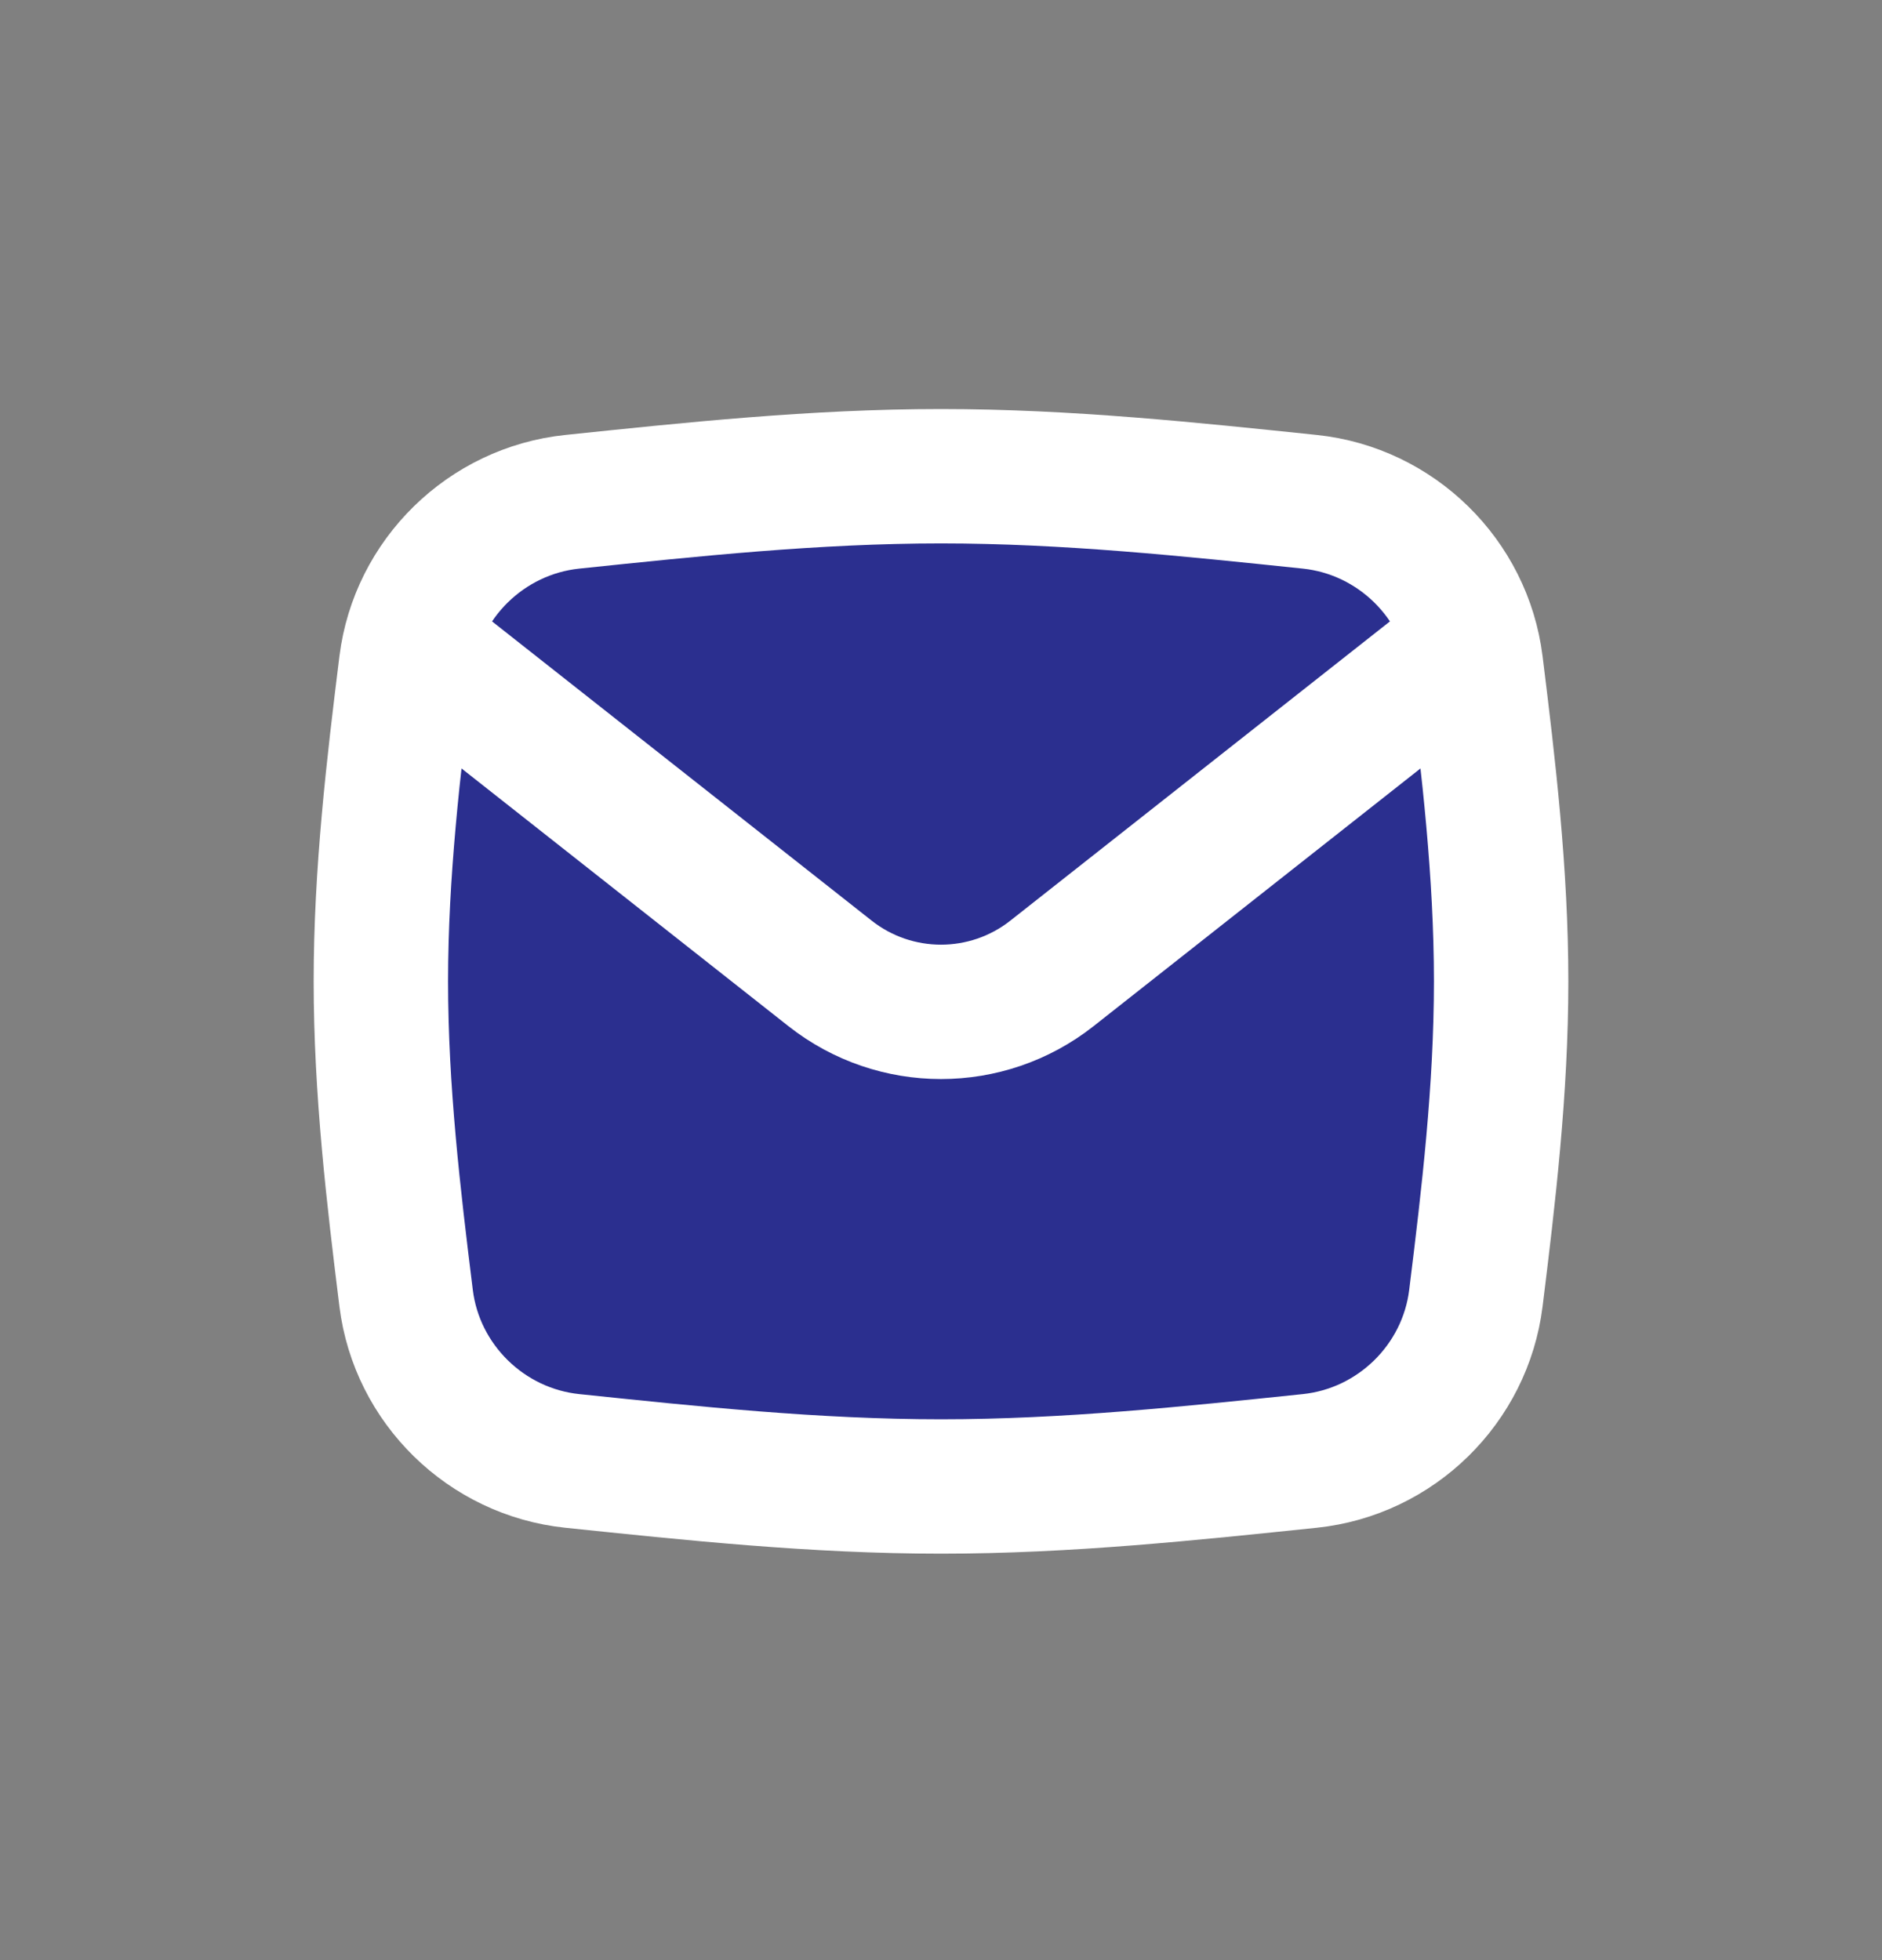 <svg width="24" height="25" viewBox="0 0 24 25" fill="none" xmlns="http://www.w3.org/2000/svg">
<rect x="0" y="0" width="24" height="25" fill="#808080" stroke="none"/>
<path d="M5.179 16.558C5.315 17.653 6.2 18.518 7.297 18.633C8.815 18.791 10.388 18.959 12 18.959C13.613 18.959 15.186 18.791 16.704 18.633C17.801 18.518 18.685 17.653 18.821 16.558C18.983 15.252 19.143 13.9 19.143 12.516C19.143 11.133 18.983 9.781 18.821 8.475C18.685 7.38 17.801 6.515 16.704 6.4C15.186 6.242 13.613 6.074 12 6.074C10.388 6.074 8.815 6.242 7.297 6.4C6.2 6.515 5.315 7.38 5.179 8.475C5.017 9.781 4.857 11.133 4.857 12.516C4.857 13.9 5.017 15.252 5.179 16.558Z" fill="#2B2F8F" stroke="white" stroke-width="1.714"/>
<path d="M5.211 8.178L10.585 12.415C11.415 13.069 12.585 13.069 13.415 12.415L18.789 8.178" stroke="white" stroke-width="1.714" stroke-linejoin="round"/>
</svg>
